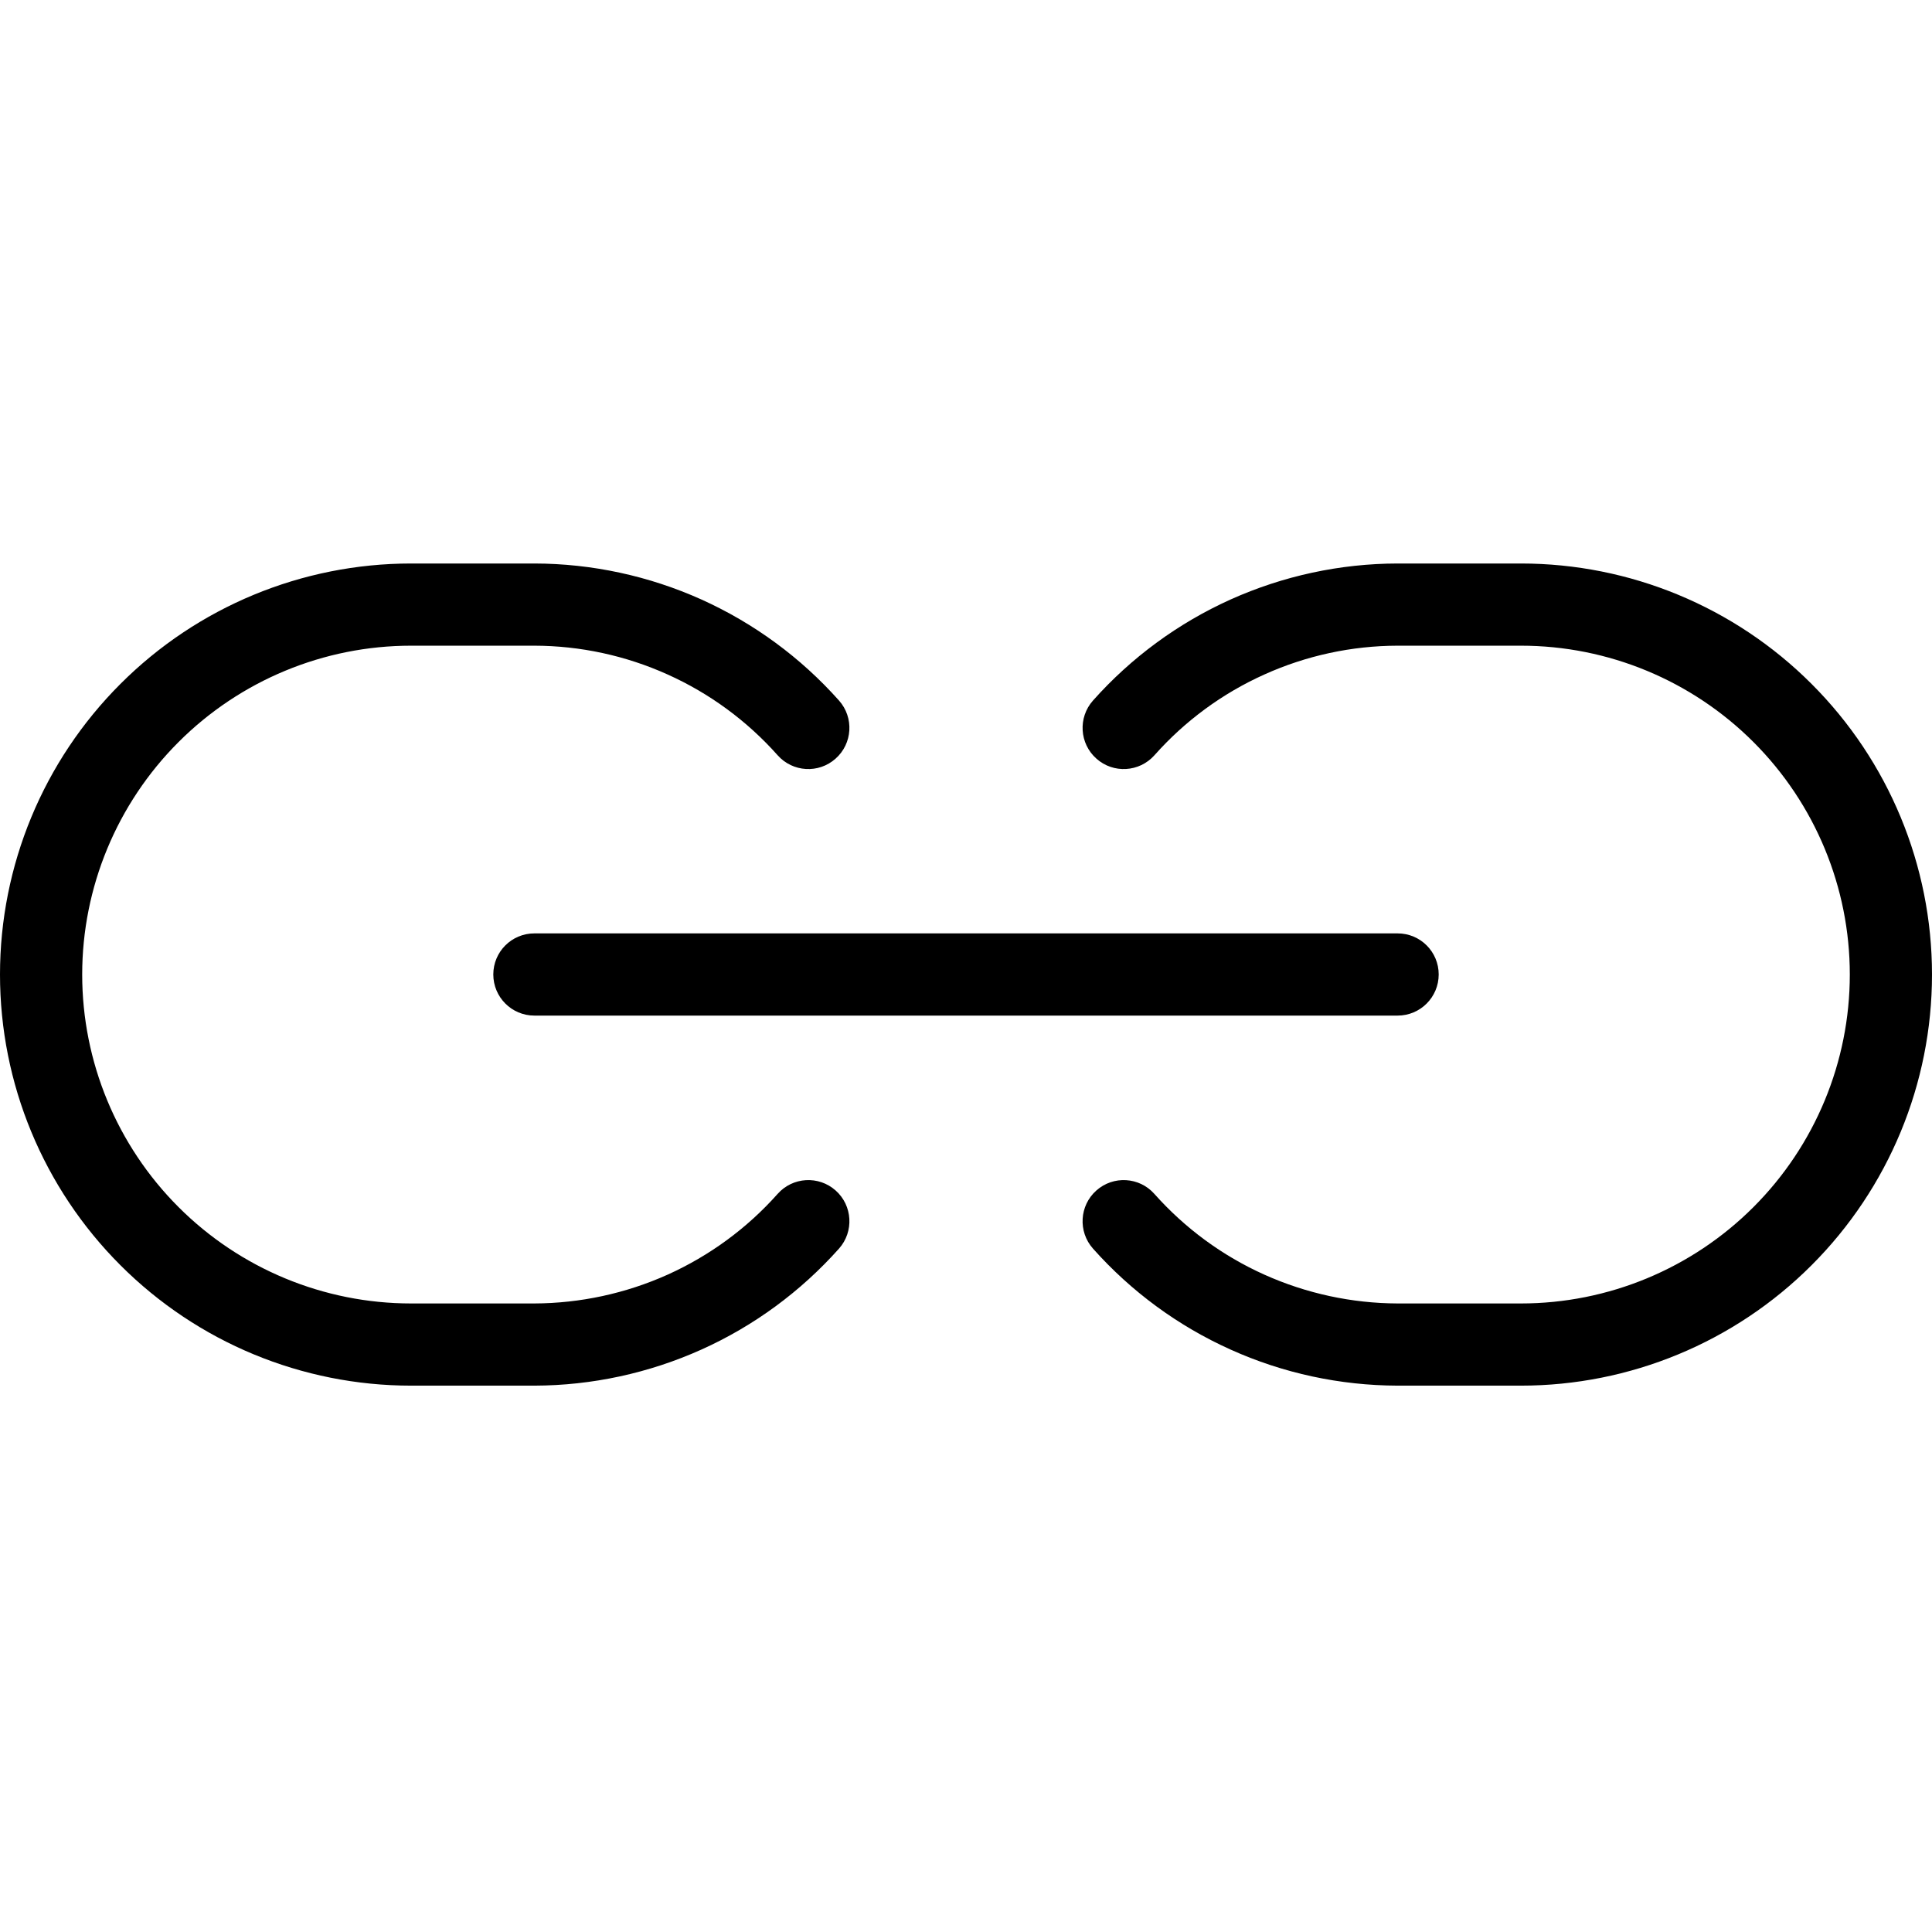 <svg width="24" height="24" viewBox="0 0 24 24" fill="none" xmlns="http://www.w3.org/2000/svg">
<path fill-rule="evenodd" clip-rule="evenodd" d="M1.496 8.496C2.453 7.538 3.752 7 5.106 7H6.638C7.353 7.001 8.061 7.154 8.713 7.447C9.365 7.741 9.948 8.169 10.423 8.703C10.61 8.914 10.591 9.237 10.38 9.424C10.17 9.612 9.847 9.593 9.66 9.382C9.28 8.955 8.815 8.613 8.294 8.379C7.773 8.144 7.209 8.022 6.638 8.021H5.106C4.023 8.021 2.984 8.452 2.218 9.218C1.452 9.984 1.021 11.023 1.021 12.106C1.021 13.19 1.452 14.229 2.218 14.995C2.984 15.761 4.023 16.192 5.106 16.192L6.637 16.192C6.637 16.192 6.637 16.192 6.637 16.192C7.208 16.19 7.773 16.068 8.294 15.834C8.815 15.599 9.28 15.258 9.66 14.831C9.847 14.62 10.17 14.601 10.381 14.789C10.591 14.976 10.61 15.299 10.423 15.51C9.947 16.044 9.365 16.472 8.713 16.765C8.061 17.058 7.354 17.211 6.639 17.213L5.106 17.213C3.752 17.213 2.453 16.675 1.496 15.717C0.538 14.759 0 13.461 0 12.106C0 10.752 0.538 9.453 1.496 8.496Z" fill="black"/>
<path fill-rule="evenodd" clip-rule="evenodd" d="M17.362 7L18.894 7C20.248 7 21.547 7.538 22.504 8.496C23.462 9.453 24 10.752 24 12.106C24 13.461 23.462 14.759 22.504 15.717C21.547 16.675 20.248 17.213 18.894 17.213L17.361 17.213C16.646 17.211 15.939 17.059 15.287 16.765C14.635 16.472 14.052 16.044 13.577 15.51C13.39 15.299 13.409 14.976 13.619 14.789C13.83 14.601 14.153 14.62 14.34 14.831C14.72 15.258 15.185 15.6 15.706 15.834C16.227 16.068 16.791 16.19 17.362 16.192C17.362 16.192 17.363 16.192 17.362 16.192H18.894C19.977 16.192 21.016 15.761 21.782 14.995C22.548 14.229 22.979 13.19 22.979 12.106C22.979 11.023 22.548 9.984 21.782 9.218C21.016 8.452 19.977 8.021 18.894 8.021H17.362C16.791 8.022 16.227 8.144 15.706 8.379C15.185 8.613 14.72 8.955 14.341 9.382C14.153 9.593 13.83 9.612 13.62 9.424C13.409 9.237 13.39 8.914 13.577 8.703C14.052 8.169 14.635 7.741 15.287 7.447C15.939 7.154 16.647 7.001 17.362 7Z" fill="black"/>
<path fill-rule="evenodd" clip-rule="evenodd" d="M6.128 12.105C6.128 11.823 6.356 11.595 6.638 11.595H17.362C17.644 11.595 17.872 11.823 17.872 12.105C17.872 12.387 17.644 12.616 17.362 12.616H6.638C6.356 12.616 6.128 12.387 6.128 12.105Z" fill="black"/>
</svg>
